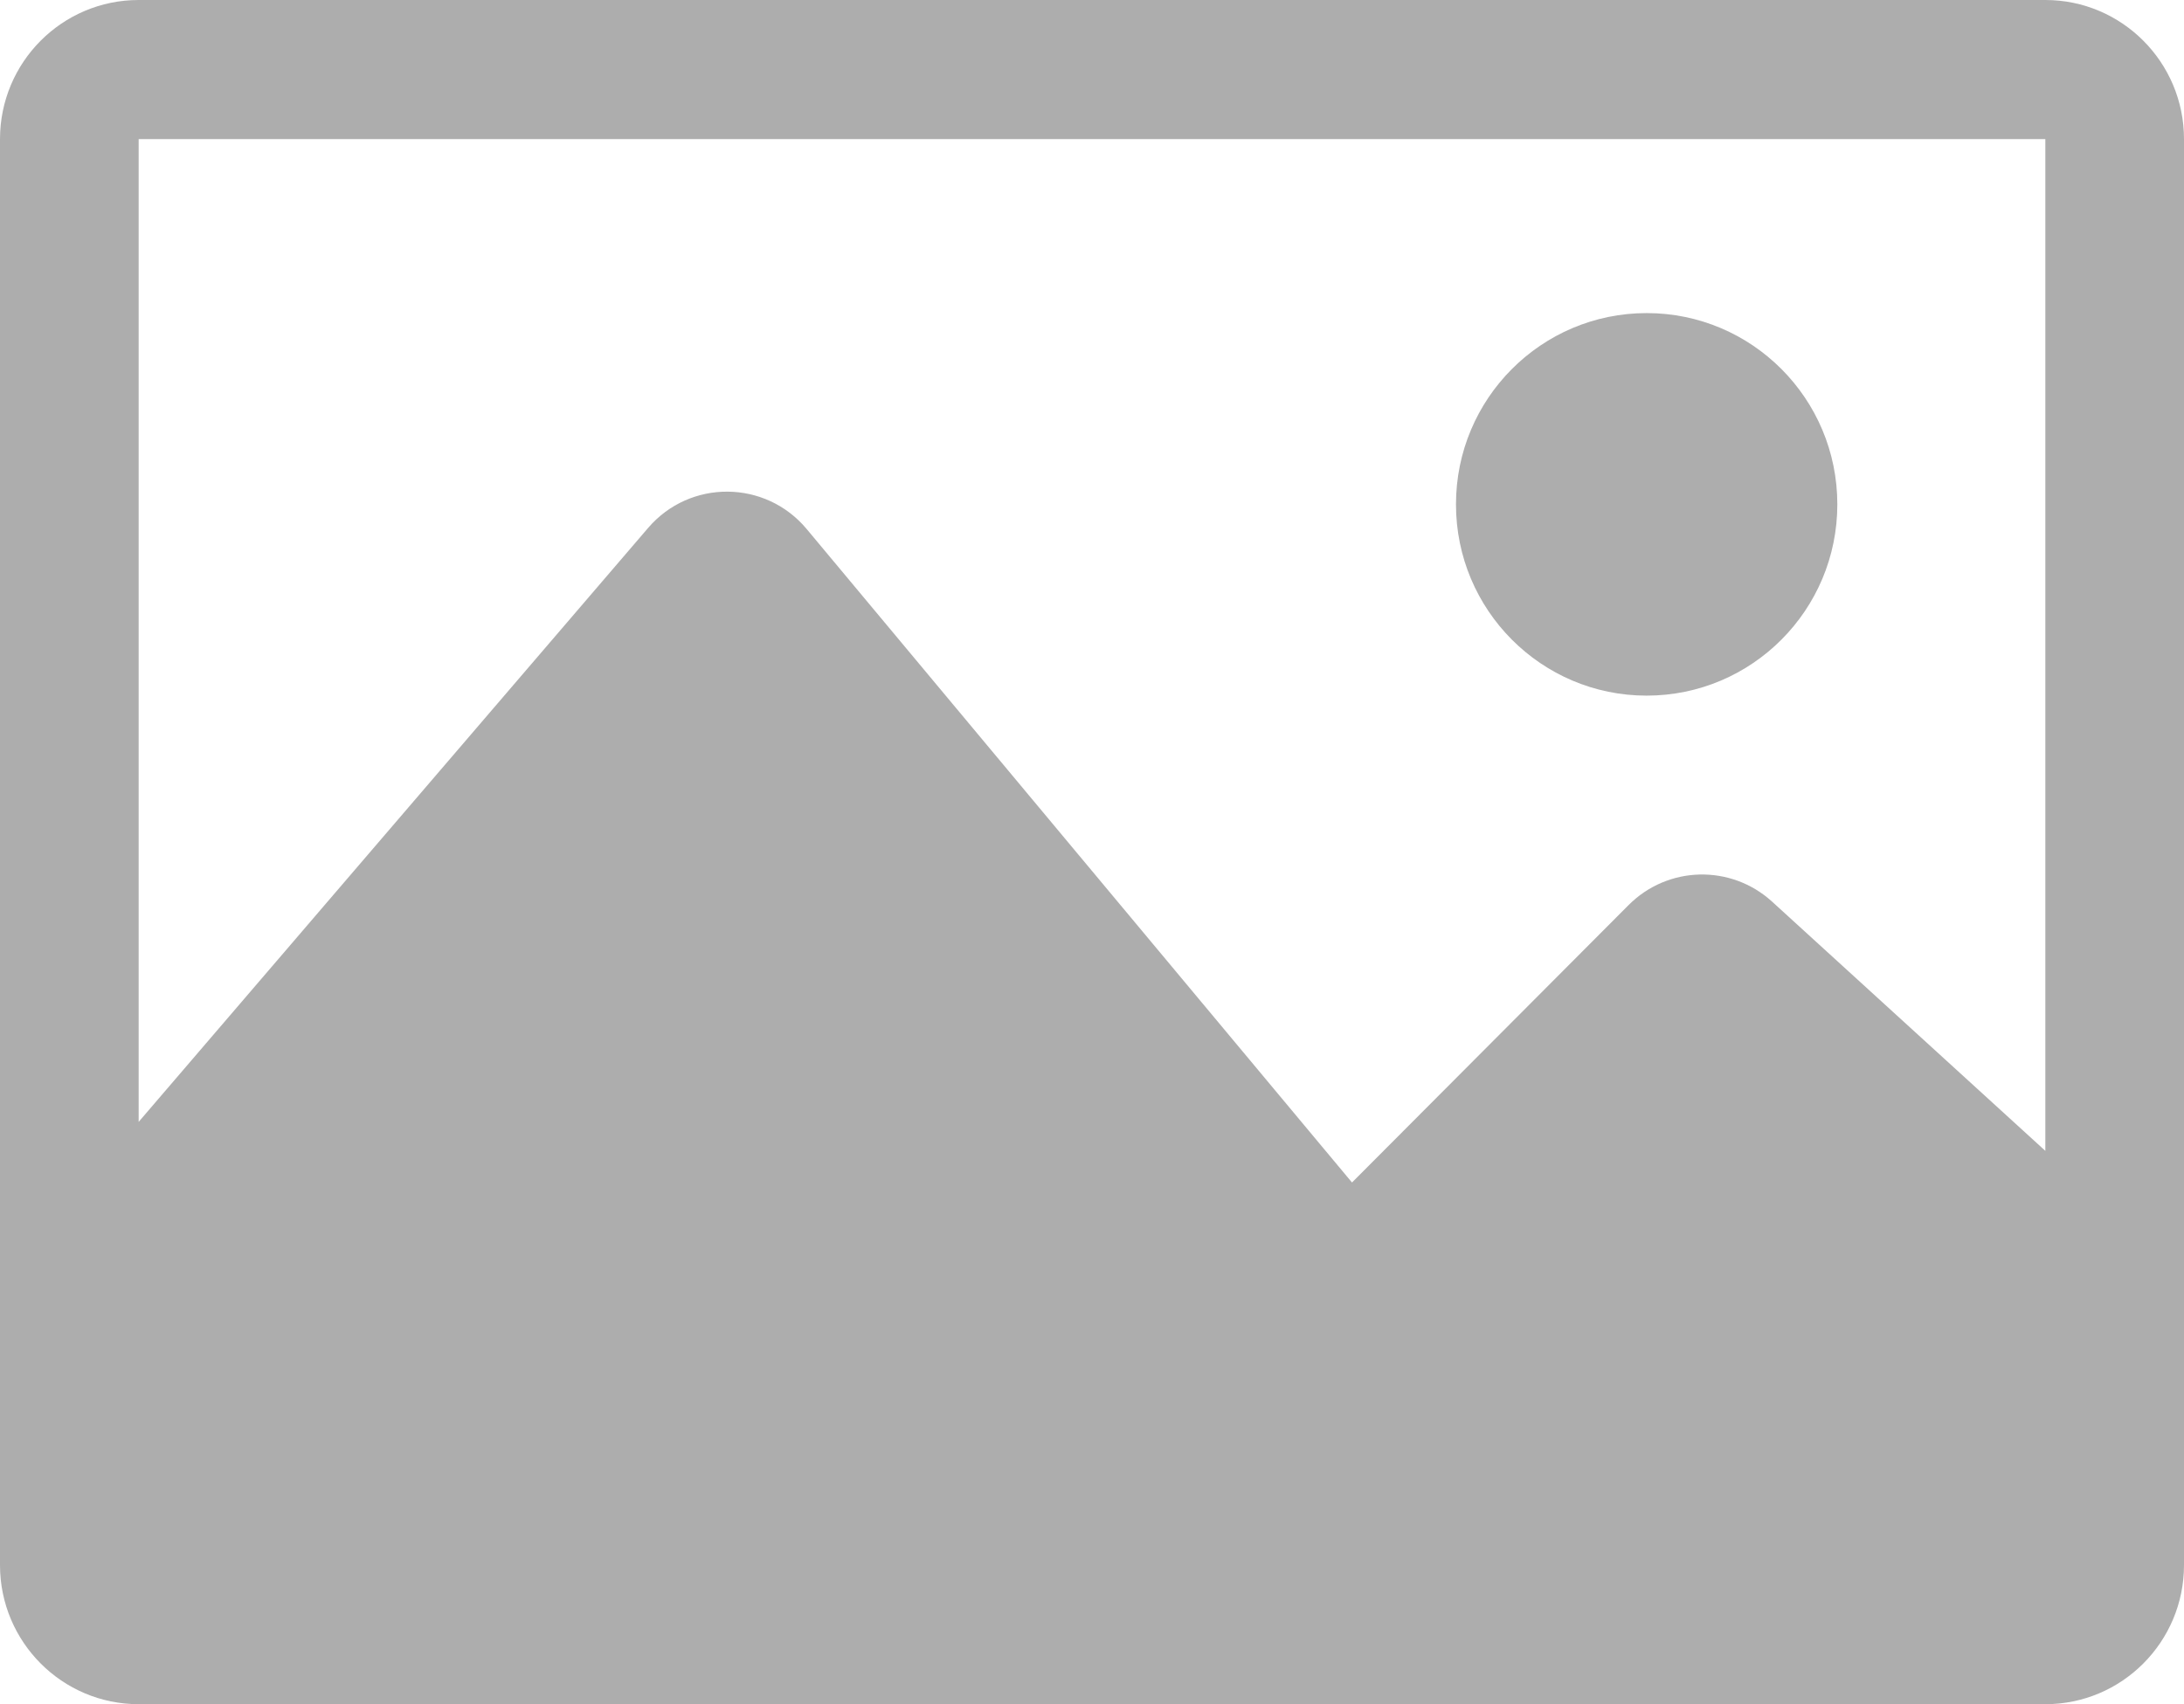 <svg xmlns="http://www.w3.org/2000/svg" width="41" height="32" fill="none" viewBox="0 0 41 32">
    <path fill="#333" fill-opacity=".4" d="M38.397 0H2.603C1.166 0 0 1.17 0 2.612v26.776C0 30.83 1.166 32 2.603 32h35.794C39.834 32 41 30.83 41 29.388V2.612C41 1.17 39.834 0 38.397 0zm0 2.612V21.61l-5.13-4.68c-.772-.703-1.957-.675-2.694.065l-5.192 5.209L15.143 9.933c-.774-.927-2.191-.936-2.976-.02L2.603 21.066V2.612h35.794zM27.333 9.47c0-1.984 1.603-3.591 3.58-3.591s3.579 1.607 3.579 3.591c0 1.984-1.602 3.592-3.58 3.592-1.976 0-3.579-1.608-3.579-3.592z"/>
</svg>
